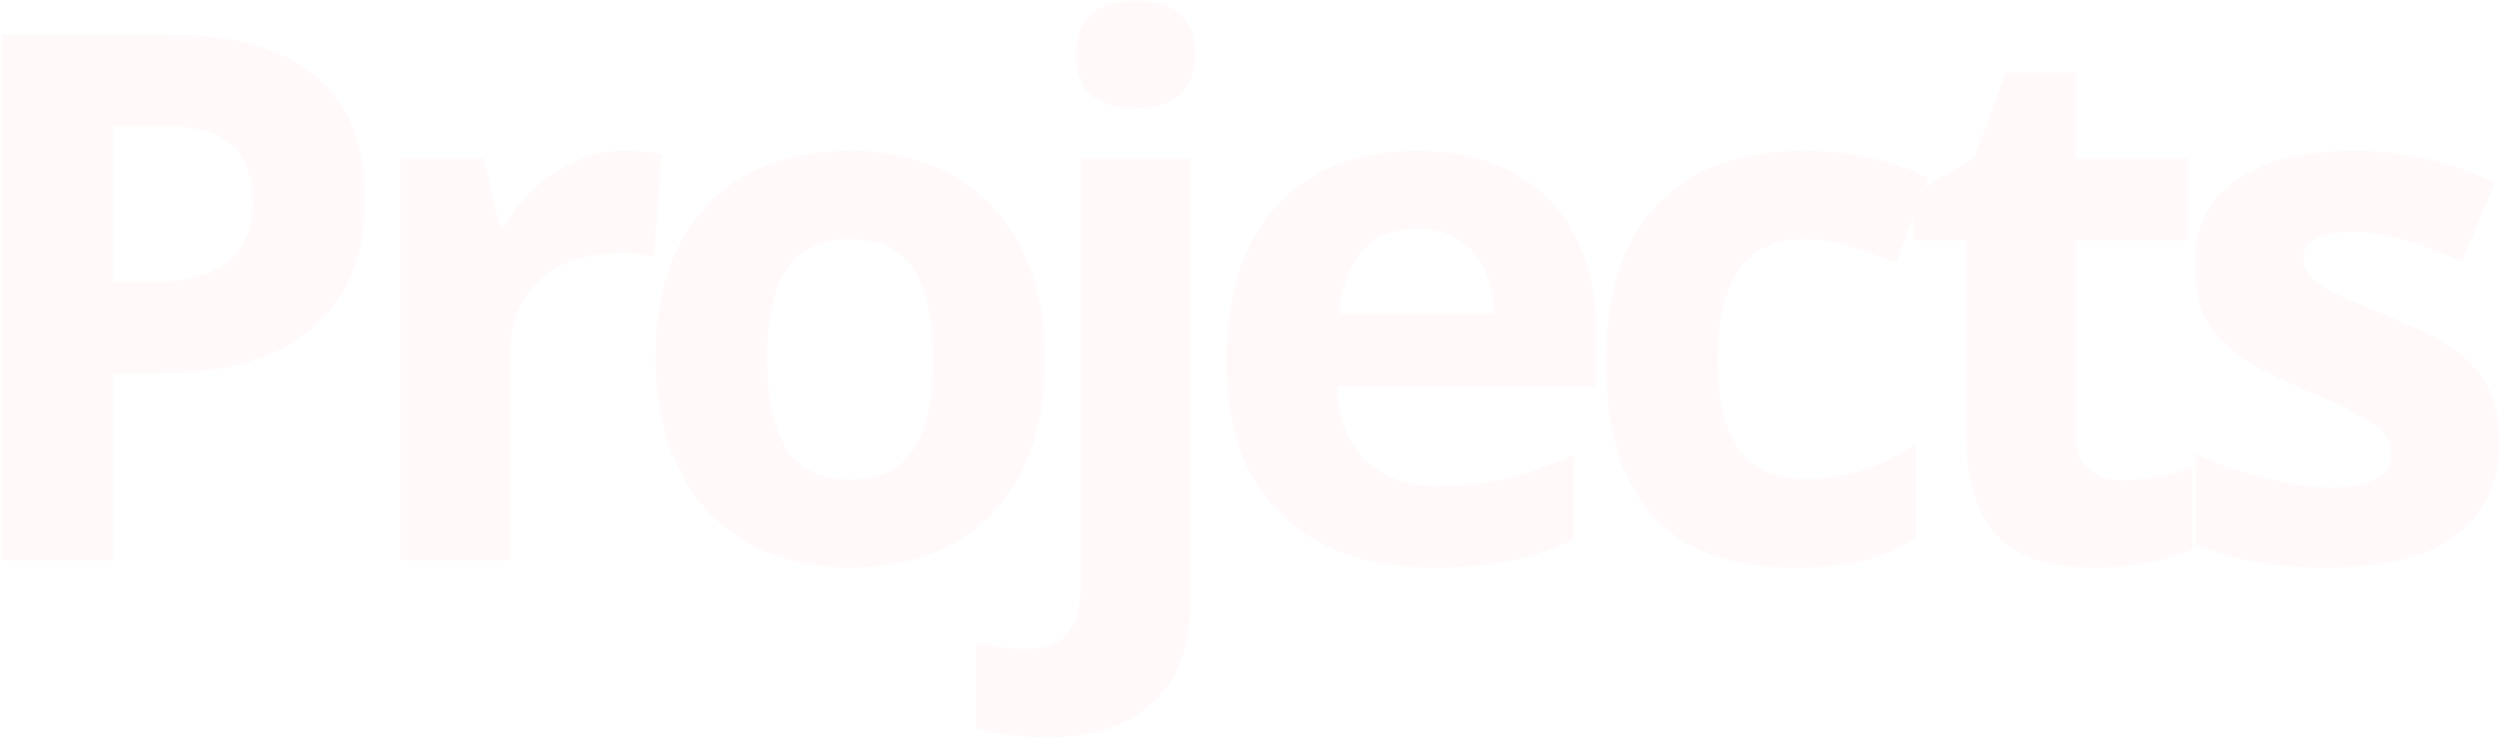 <svg width="1093" height="323" viewBox="0 0 1093 323" fill="none" xmlns="http://www.w3.org/2000/svg">
<g style="mix-blend-mode:darken">
<path d="M49.62 123.307H65.657C80.646 123.307 91.861 120.372 99.303 114.502C106.745 108.527 110.466 99.88 110.466 88.56C110.466 77.134 107.322 68.697 101.033 63.246C94.849 57.796 85.1 55.07 71.789 55.07H49.62V123.307ZM159.678 86.83C159.678 111.567 151.922 130.487 136.409 143.589C121.001 156.691 99.041 163.242 70.531 163.242H49.62V245H0.88V15.135H74.304C102.186 15.135 123.359 21.162 137.824 33.216C152.394 45.165 159.678 63.036 159.678 86.83ZM273.259 65.919C279.757 65.919 285.156 66.391 289.453 67.334L285.837 112.301C281.959 111.253 277.242 110.729 271.687 110.729C256.383 110.729 244.434 114.659 235.839 122.521C227.349 130.382 223.104 141.388 223.104 155.538V245H175.149V69.221H211.469L218.544 98.779H220.902C226.353 88.926 233.69 81.013 242.914 75.038C252.243 68.959 262.358 65.919 273.259 65.919ZM335.426 156.796C335.426 174.196 338.256 187.35 343.916 196.26C349.681 205.169 359.01 209.624 371.903 209.624C384.691 209.624 393.862 205.222 399.417 196.417C405.078 187.507 407.908 174.3 407.908 156.796C407.908 139.396 405.078 126.346 399.417 117.646C393.757 108.947 384.481 104.597 371.588 104.597C358.801 104.597 349.577 108.947 343.916 117.646C338.256 126.242 335.426 139.291 335.426 156.796ZM456.962 156.796C456.962 185.411 449.415 207.79 434.322 223.932C419.228 240.074 398.212 248.145 371.274 248.145C354.398 248.145 339.514 244.476 326.622 237.139C313.729 229.697 303.824 219.058 296.906 205.222C289.988 191.386 286.529 175.244 286.529 156.796C286.529 128.076 294.023 105.75 309.012 89.817C324.001 73.885 345.069 65.919 372.217 65.919C389.093 65.919 403.977 69.588 416.87 76.925C429.762 84.262 439.667 94.796 446.585 108.527C453.503 122.258 456.962 138.348 456.962 156.796ZM458.283 322.355C446.019 322.355 435.485 321.045 426.68 318.425V280.69C434.018 282.682 441.512 283.678 449.164 283.678C457.235 283.678 463.105 281.424 466.773 276.917C470.547 272.41 472.433 265.754 472.433 256.949V69.221H520.387V264.024C520.387 282.682 514.989 297.042 504.193 307.104C493.397 317.272 478.094 322.355 458.283 322.355ZM470.389 23.782C470.389 8.164 479.089 0.355 496.489 0.355C513.889 0.355 522.589 8.164 522.589 23.782C522.589 31.224 520.387 37.042 515.985 41.234C511.688 45.322 505.189 47.366 496.489 47.366C479.089 47.366 470.389 39.505 470.389 23.782ZM619.503 100.037C609.336 100.037 601.37 103.286 595.605 109.785C589.84 116.179 586.538 125.298 585.699 137.143H652.992C652.783 125.298 649.691 116.179 643.716 109.785C637.741 103.286 629.67 100.037 619.503 100.037ZM626.264 248.145C597.963 248.145 575.847 240.336 559.914 224.718C543.982 209.1 536.016 186.983 536.016 158.368C536.016 128.914 543.353 106.169 558.028 90.132C572.807 73.99 593.194 65.919 619.189 65.919C644.031 65.919 663.369 72.994 677.205 87.144C691.041 101.295 697.959 120.843 697.959 145.79V169.06H584.599C585.123 182.686 589.158 193.325 596.705 200.977C604.252 208.628 614.839 212.454 628.465 212.454C639.052 212.454 649.062 211.354 658.495 209.152C667.929 206.951 677.782 203.44 688.054 198.618V235.724C679.669 239.916 670.707 243.008 661.168 245C651.63 247.096 639.995 248.145 626.264 248.145ZM784.182 248.145C729.467 248.145 702.11 218.114 702.11 158.054C702.11 128.181 709.552 105.383 724.436 89.66C739.32 73.833 760.651 65.919 788.427 65.919C808.762 65.919 827 69.902 843.142 77.868L828.992 114.974C821.445 111.934 814.422 109.471 807.923 107.584C801.425 105.592 794.926 104.597 788.427 104.597C763.481 104.597 751.007 122.311 751.007 157.739C751.007 192.119 763.481 209.31 788.427 209.31C797.651 209.31 806.194 208.104 814.055 205.693C821.917 203.178 829.778 199.299 837.639 194.059V235.095C829.883 240.021 822.021 243.428 814.055 245.314C806.194 247.201 796.236 248.145 784.182 248.145ZM928.422 209.938C936.807 209.938 946.87 208.104 958.609 204.436V240.126C946.66 245.472 931.986 248.145 914.586 248.145C895.404 248.145 881.411 243.323 872.606 233.68C863.907 223.932 859.557 209.362 859.557 189.971V105.226H836.602V84.943L863.016 68.906L876.852 31.801H907.511V69.221H956.723V105.226H907.511V189.971C907.511 196.784 909.397 201.815 913.171 205.064C917.049 208.314 922.133 209.938 928.422 209.938ZM1092.79 192.801C1092.79 210.829 1086.5 224.561 1073.92 233.994C1061.45 243.428 1042.74 248.145 1017.79 248.145C1005 248.145 994.101 247.254 985.086 245.472C976.072 243.795 967.634 241.279 959.773 237.925V198.304C968.682 202.496 978.693 206.008 989.803 208.838C1001.02 211.668 1010.87 213.083 1019.36 213.083C1036.76 213.083 1045.46 208.052 1045.46 197.989C1045.46 194.216 1044.31 191.176 1042 188.87C1039.7 186.459 1035.71 183.786 1030.05 180.852C1024.39 177.812 1016.85 174.3 1007.41 170.317C993.891 164.657 983.933 159.416 977.54 154.595C971.25 149.773 966.639 144.27 963.704 138.086C960.874 131.797 959.458 124.093 959.458 114.974C959.458 99.356 965.486 87.302 977.54 78.811C989.698 70.216 1006.89 65.919 1029.11 65.919C1050.28 65.919 1070.88 70.531 1090.9 79.755L1076.44 114.345C1067.63 110.571 1059.4 107.479 1051.75 105.068C1044.1 102.658 1036.29 101.452 1028.32 101.452C1014.17 101.452 1007.1 105.278 1007.1 112.93C1007.1 117.227 1009.35 120.948 1013.86 124.093C1018.47 127.237 1028.48 131.902 1043.89 138.086C1057.62 143.641 1067.68 148.83 1074.08 153.651C1080.47 158.473 1085.19 164.028 1088.23 170.317C1091.27 176.606 1092.79 184.101 1092.79 192.801Z" fill="#F9B1AA" fill-opacity="0.07"/>
</g>
</svg>
